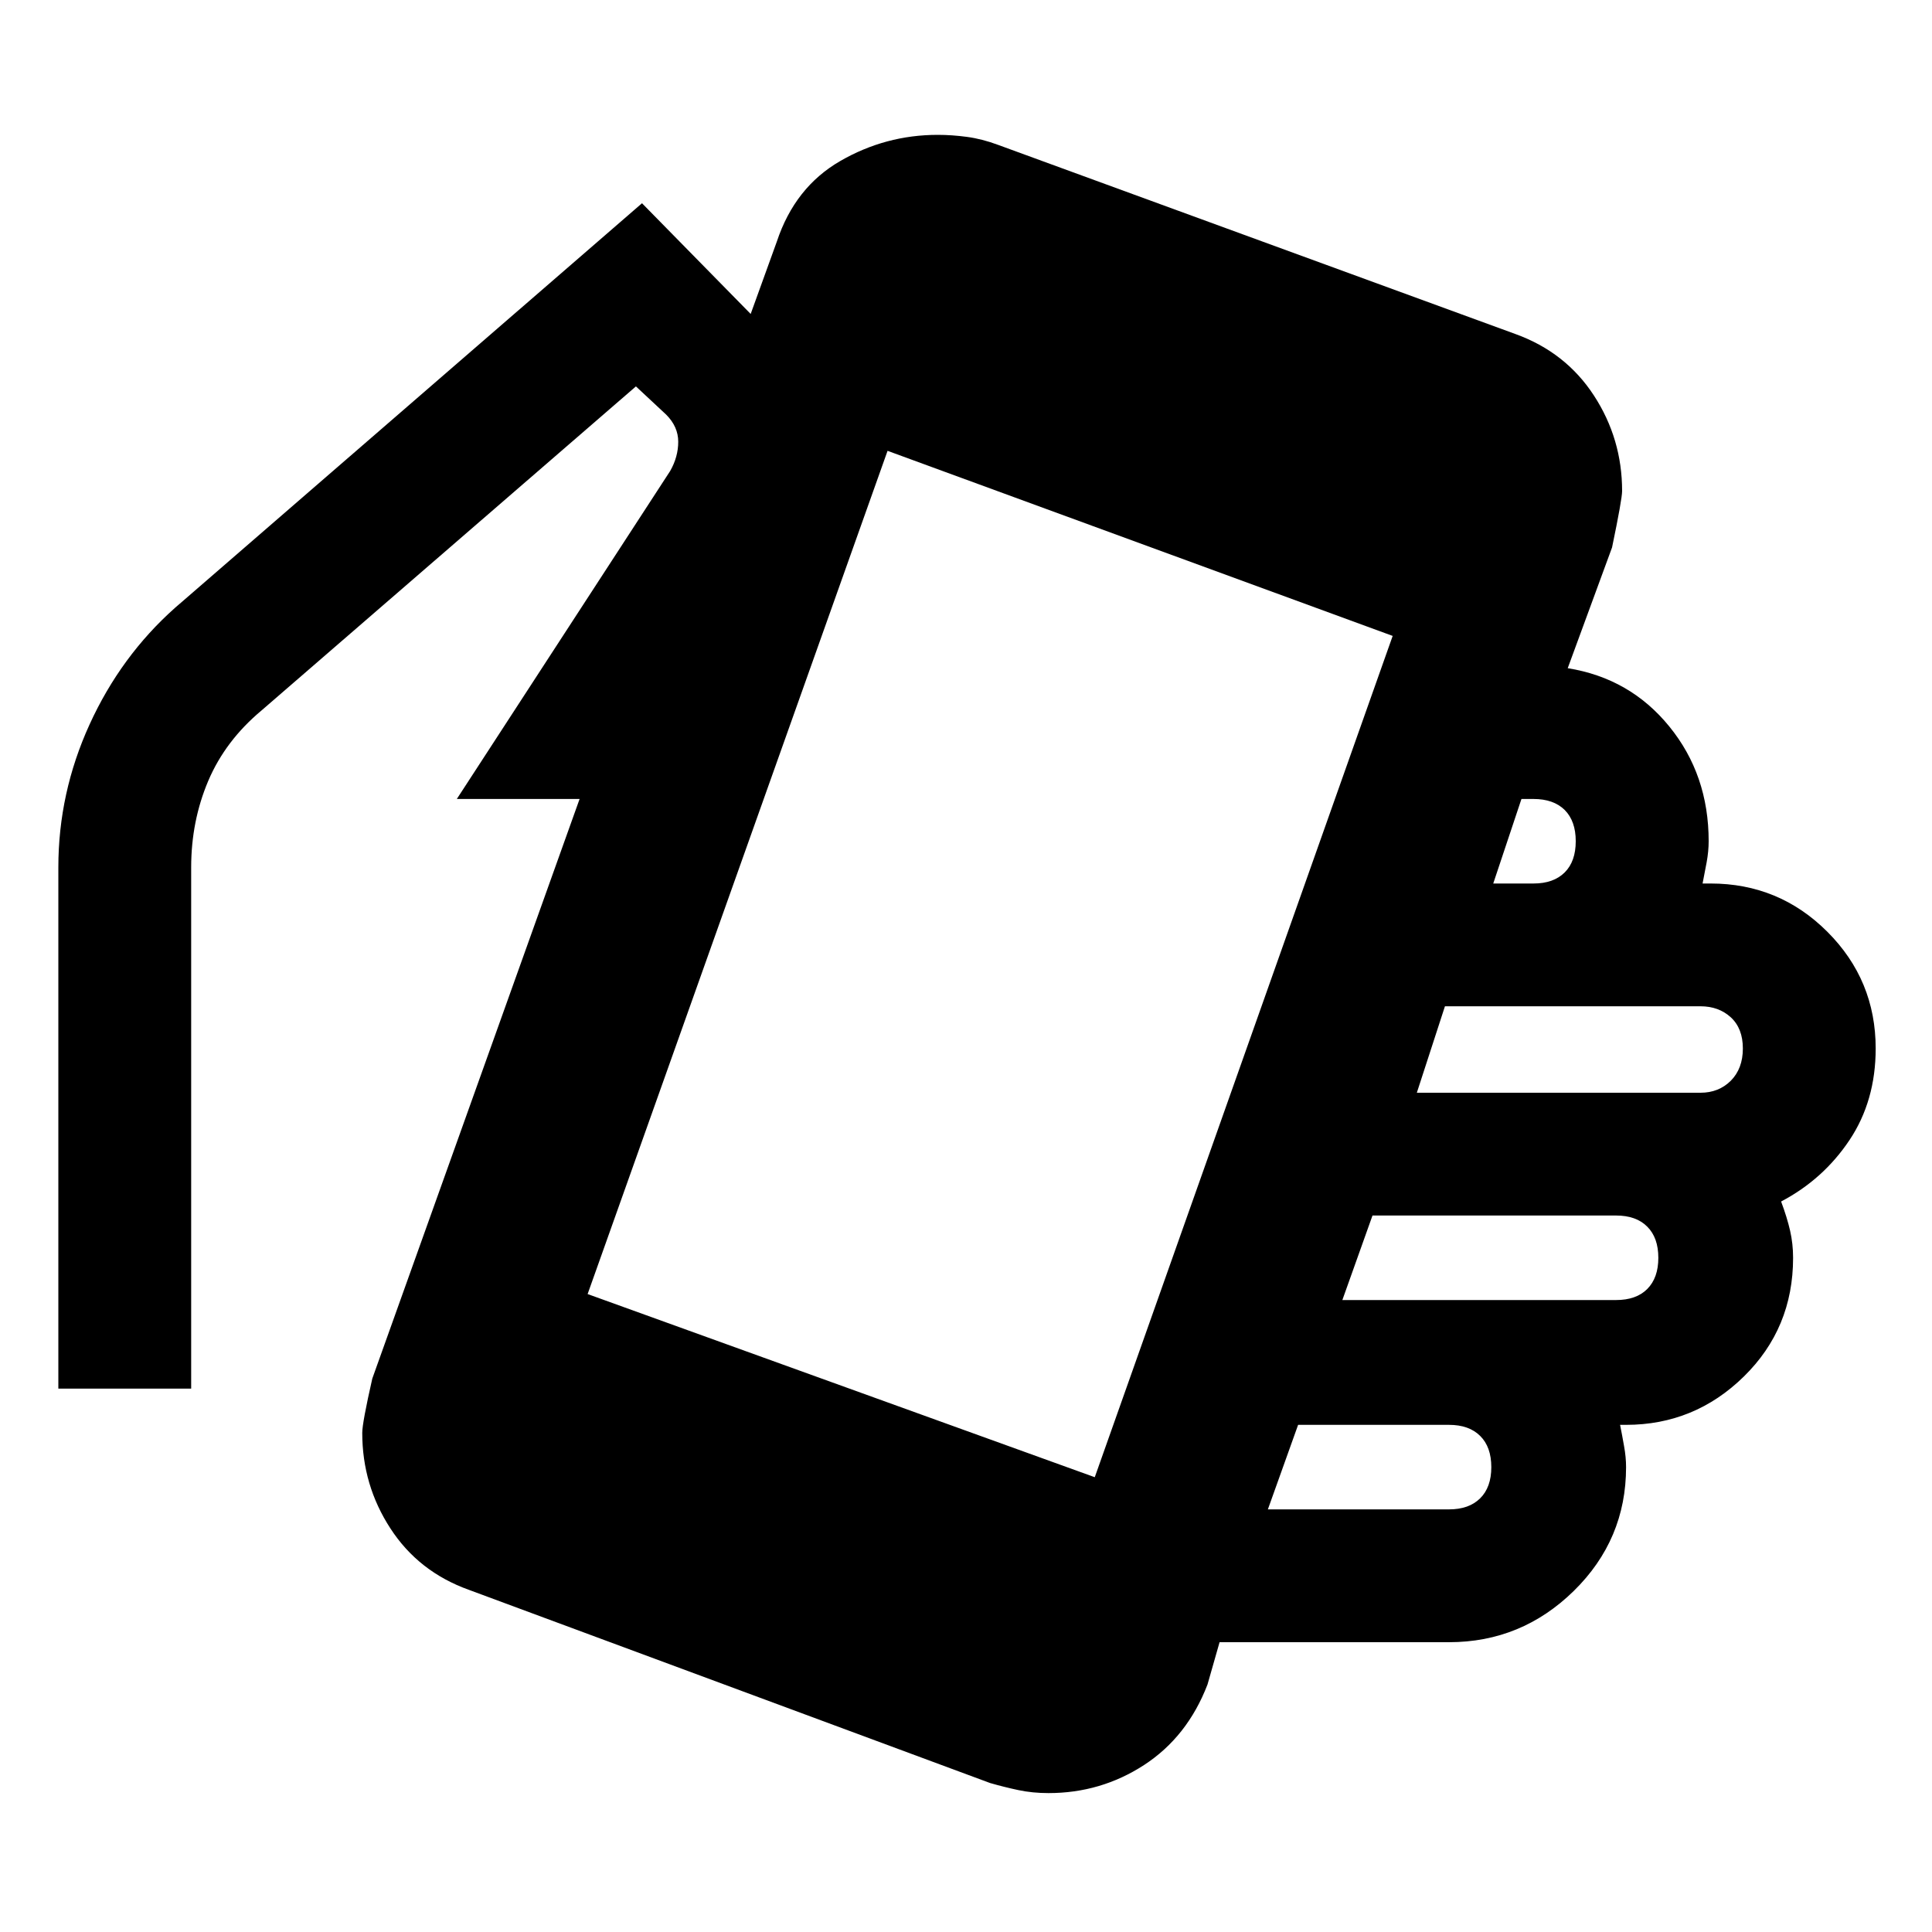 <svg xmlns="http://www.w3.org/2000/svg" height="20" width="20"><path d="M10.854 18.562q-.166 0-.312-.031t-.292-.073l-5.396-2q-.521-.187-.812-.635-.292-.448-.292-.99 0-.104.104-.562l2.146-6H4.729l2.209-3.396q.083-.146.083-.302t-.125-.281L6.583 4 2.708 7.354q-.375.313-.552.729-.177.417-.177.896v5.396H.604V8.979q0-.771.323-1.479.323-.708.885-1.208l4.834-4.188L7.771 3.25l.271-.75q.187-.562.656-.833.469-.271 1.01-.271.146 0 .302.021.157.021.323.083l5.355 1.958q.52.188.812.636.292.448.292.989 0 .084-.104.584l-.459 1.25q.646.104 1.052.604.407.5.407 1.187 0 .104-.021.219t-.042.219h.083q.709 0 1.209.5.5.5.5 1.208 0 .542-.271.948-.271.406-.708.636.062.166.093.302.031.135.031.281 0 .729-.51 1.229-.51.5-1.219.5h-.062q.021.104.041.219.021.114.021.219 0 .75-.541 1.281Q15.75 17 15 17h-2.375l-.125.438q-.208.541-.656.833-.448.291-.99.291Zm4.604-9.416h.417q.208 0 .323-.115.114-.114.114-.323 0-.208-.114-.323-.115-.114-.323-.114h-.125Zm-4.125 6.146 3.084-8.709-5.229-1.916-3.105 8.729Zm1.792.333H15q.208 0 .323-.115.115-.114.115-.322 0-.209-.115-.323-.115-.115-.323-.115h-1.562Zm.771-2.167h2.833q.209 0 .323-.114.115-.115.115-.323 0-.209-.115-.323-.114-.115-.323-.115h-2.521Zm.771-2.146h2.937q.188 0 .313-.124.125-.126.125-.334 0-.208-.125-.323-.125-.114-.313-.114h-2.646Z"/></svg>